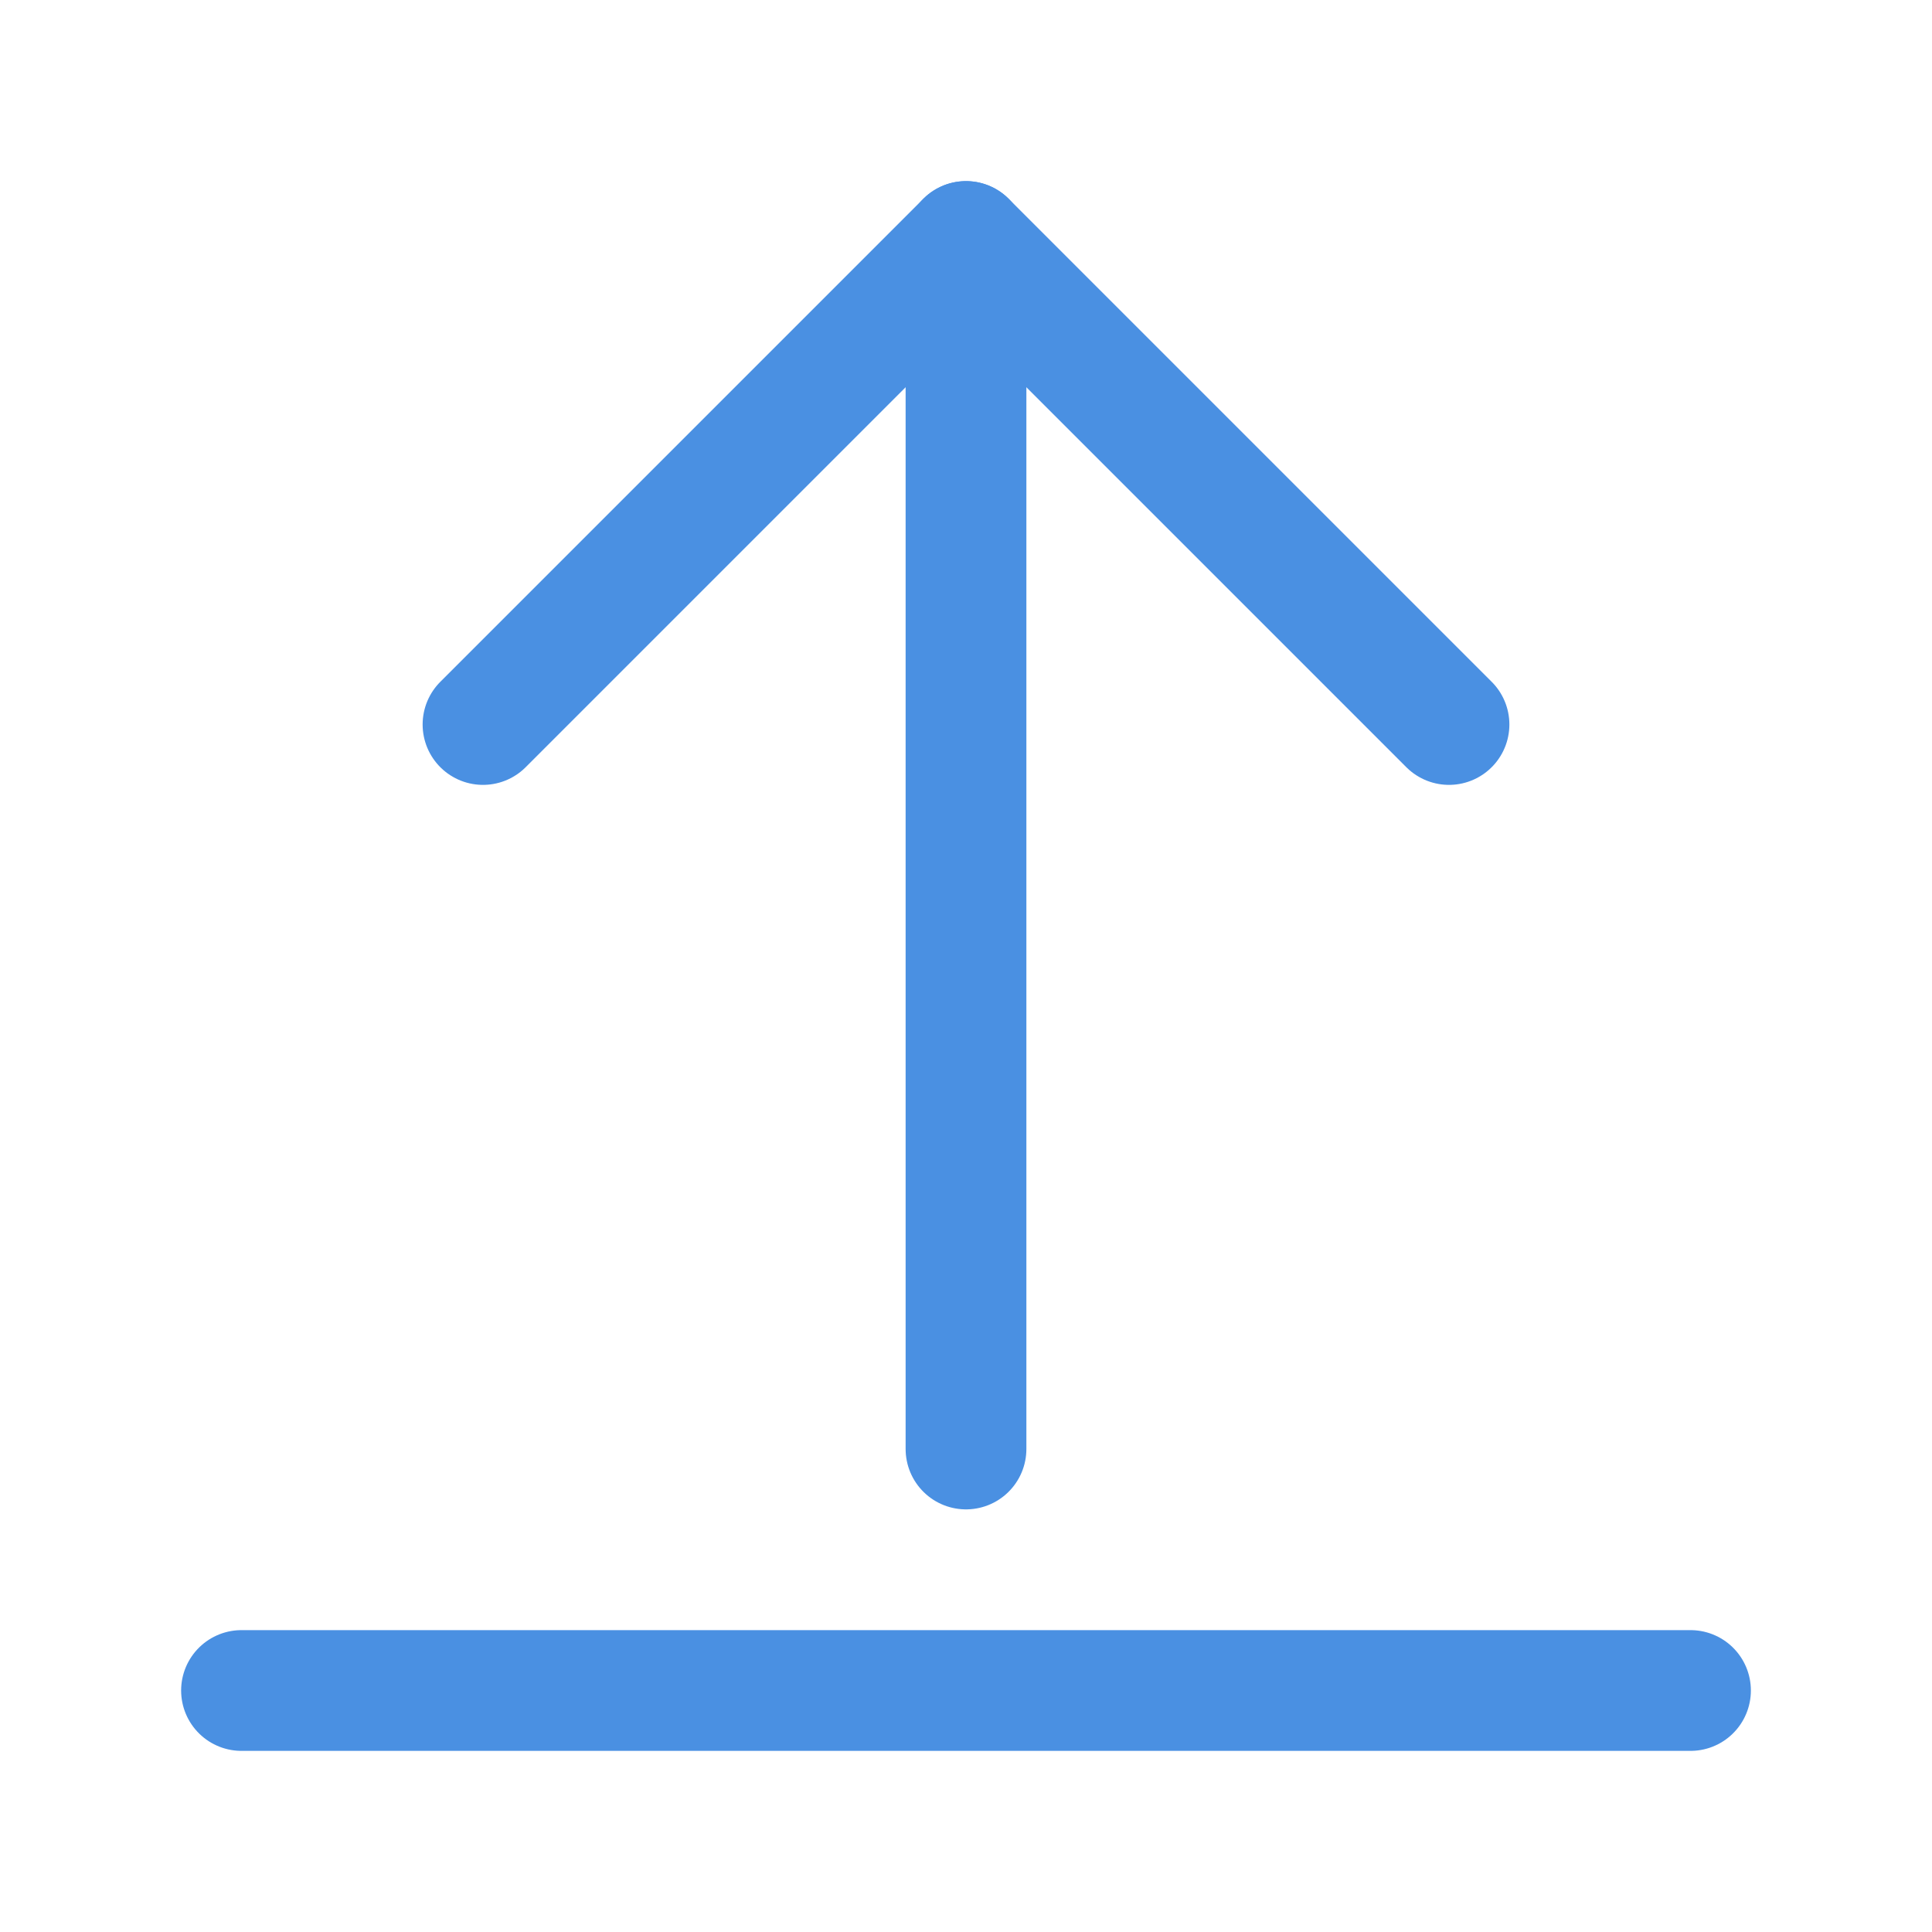 <?xml version="1.0" encoding="UTF-8"?>
<svg width="64" height="64" viewBox="0 0 64 64" fill="none" xmlns="http://www.w3.org/2000/svg">
    <path d="M32 8V48" stroke="#4A90E2" stroke-width="4" stroke-linecap="round"/>
    <path d="M16 24L32 8L48 24" stroke="#4A90E2" stroke-width="4" stroke-linecap="round" stroke-linejoin="round"/>
    <path d="M8 56H56" stroke="#4A90E2" stroke-width="4" stroke-linecap="round"/>
</svg> 